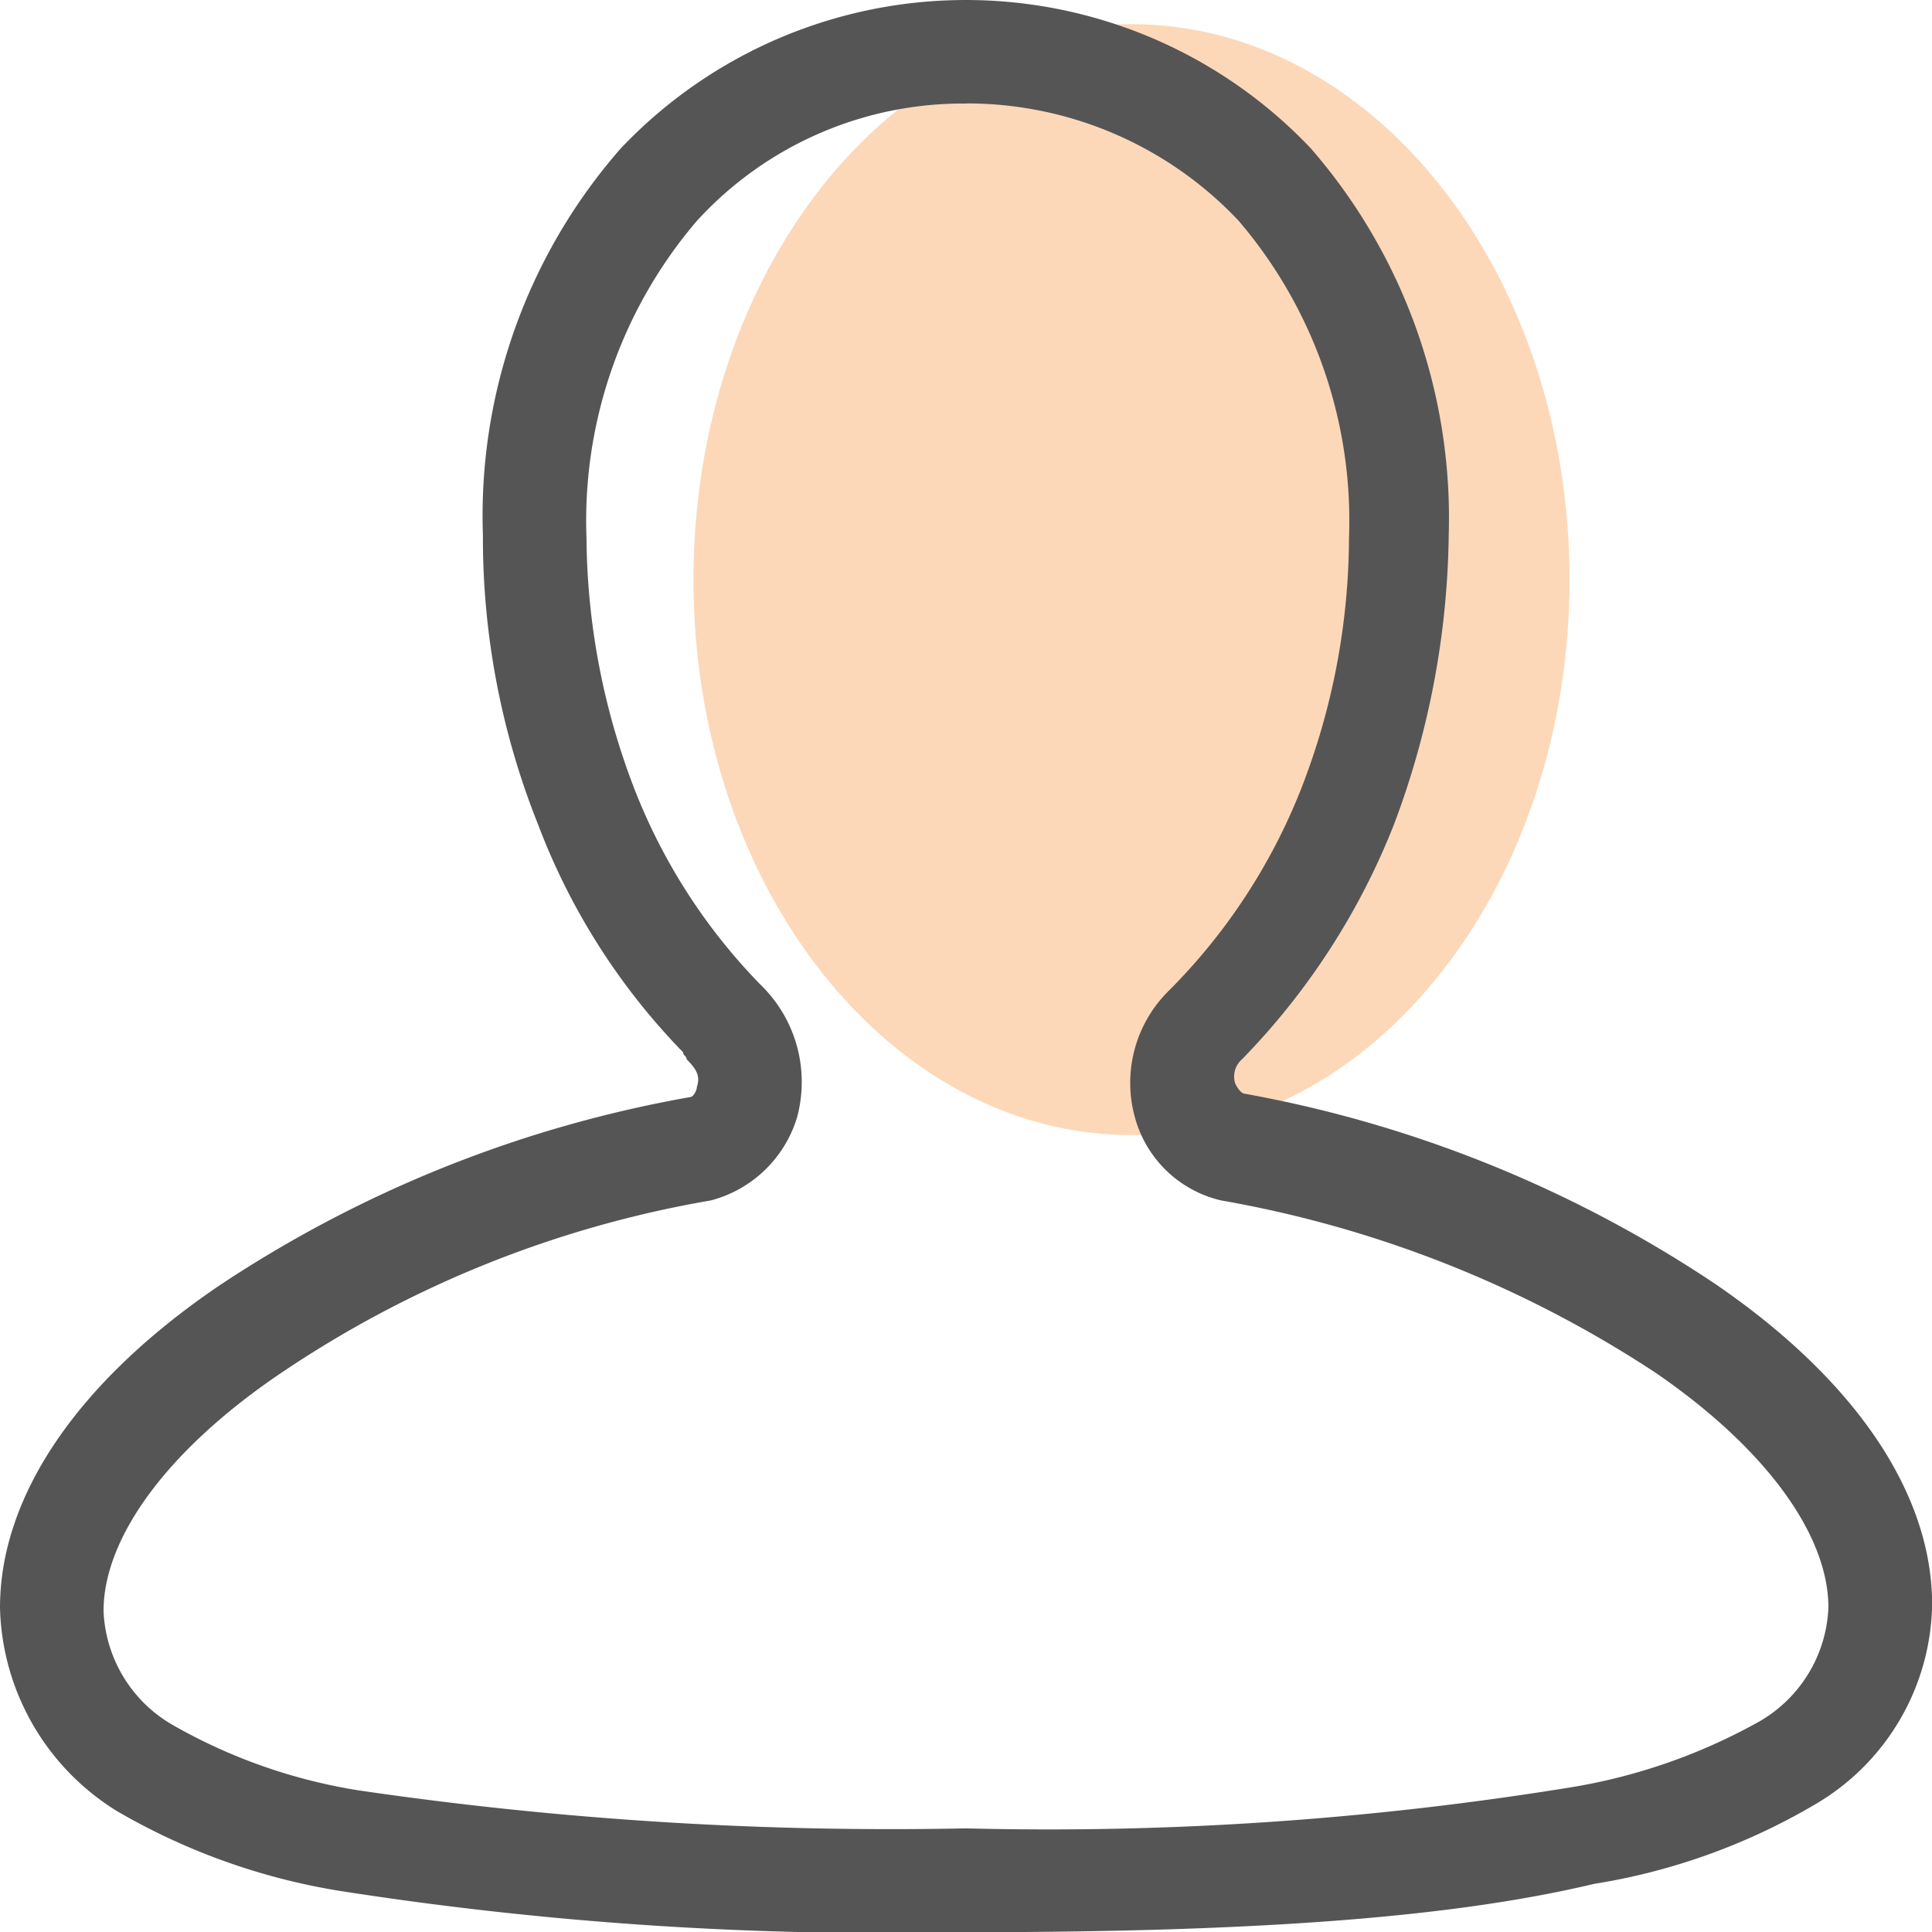 <?xml version="1.0" encoding="UTF-8"?>
<svg xmlns="http://www.w3.org/2000/svg" width="47.633" height="47.633" viewBox="0 0 47.633 47.633">
  <g id="我的6" transform="translate(-34.133 -34.133)">
    <path id="路径_1226" d="M377.173,59.775c0,7.563,4.836,13.695,10.8,13.695s10.8-6.131,10.8-13.695-4.836-13.695-10.8-13.695S377.173,52.211,377.173,59.775Z" transform="translate(-325.943 -11.351)" fill="#f57c14" opacity="0.3"></path>
    <path id="路径_1227" d="M57.95,81.767a86.713,86.713,0,0,1-15.481-1.021,15.971,15.971,0,0,1-5.444-1.956,6.06,6.06,0,0,1-2.892-5.019c0-2.722,1.871-5.529,5.359-7.911a30.514,30.514,0,0,1,11.653-4.678c.085,0,.17-.17.17-.255.085-.255,0-.425-.255-.68,0-.085-.085-.085-.085-.17A16.31,16.31,0,0,1,47.4,54.463a19.033,19.033,0,0,1-1.361-7.145,13.734,13.734,0,0,1,3.4-9.527,11.719,11.719,0,0,1,17.012,0,13.884,13.884,0,0,1,3.4,9.527A20.869,20.869,0,0,1,68.5,54.463a17.427,17.427,0,0,1-3.743,5.784.564.564,0,0,0-.17.6q.128.255.255.255a30.668,30.668,0,0,1,11.568,4.678c3.487,2.382,5.359,5.189,5.359,7.911a5.815,5.815,0,0,1-2.892,4.933,15.558,15.558,0,0,1-5.444,1.956c-3.572.851-8.506,1.191-15.481,1.191Zm0-45.081a8.881,8.881,0,0,0-6.635,2.892A11.375,11.375,0,0,0,48.593,47.4a17.5,17.5,0,0,0,1.191,6.209,14.356,14.356,0,0,0,3.062,4.763l.085.085a3.338,3.338,0,0,1,.851,3.232,3.022,3.022,0,0,1-2.126,2.041,27.078,27.078,0,0,0-10.717,4.338c-2.722,1.871-4.253,4-4.253,5.784a3.4,3.4,0,0,0,1.7,2.807,13.5,13.5,0,0,0,4.593,1.616,90.529,90.529,0,0,0,14.97.936,80.316,80.316,0,0,0,14.97-1.021,14.226,14.226,0,0,0,4.593-1.616,3.4,3.4,0,0,0,1.7-2.807c0-1.786-1.531-3.913-4.253-5.784a28.325,28.325,0,0,0-10.717-4.253,2.879,2.879,0,0,1-2.126-2.041,3.188,3.188,0,0,1,.851-3.147A14.628,14.628,0,0,0,66.2,53.612,17.145,17.145,0,0,0,67.392,47.4a11.375,11.375,0,0,0-2.722-7.825,9.2,9.2,0,0,0-6.72-2.892Z" transform="translate(0 0)" fill="#555"></path>
  </g>
</svg>
